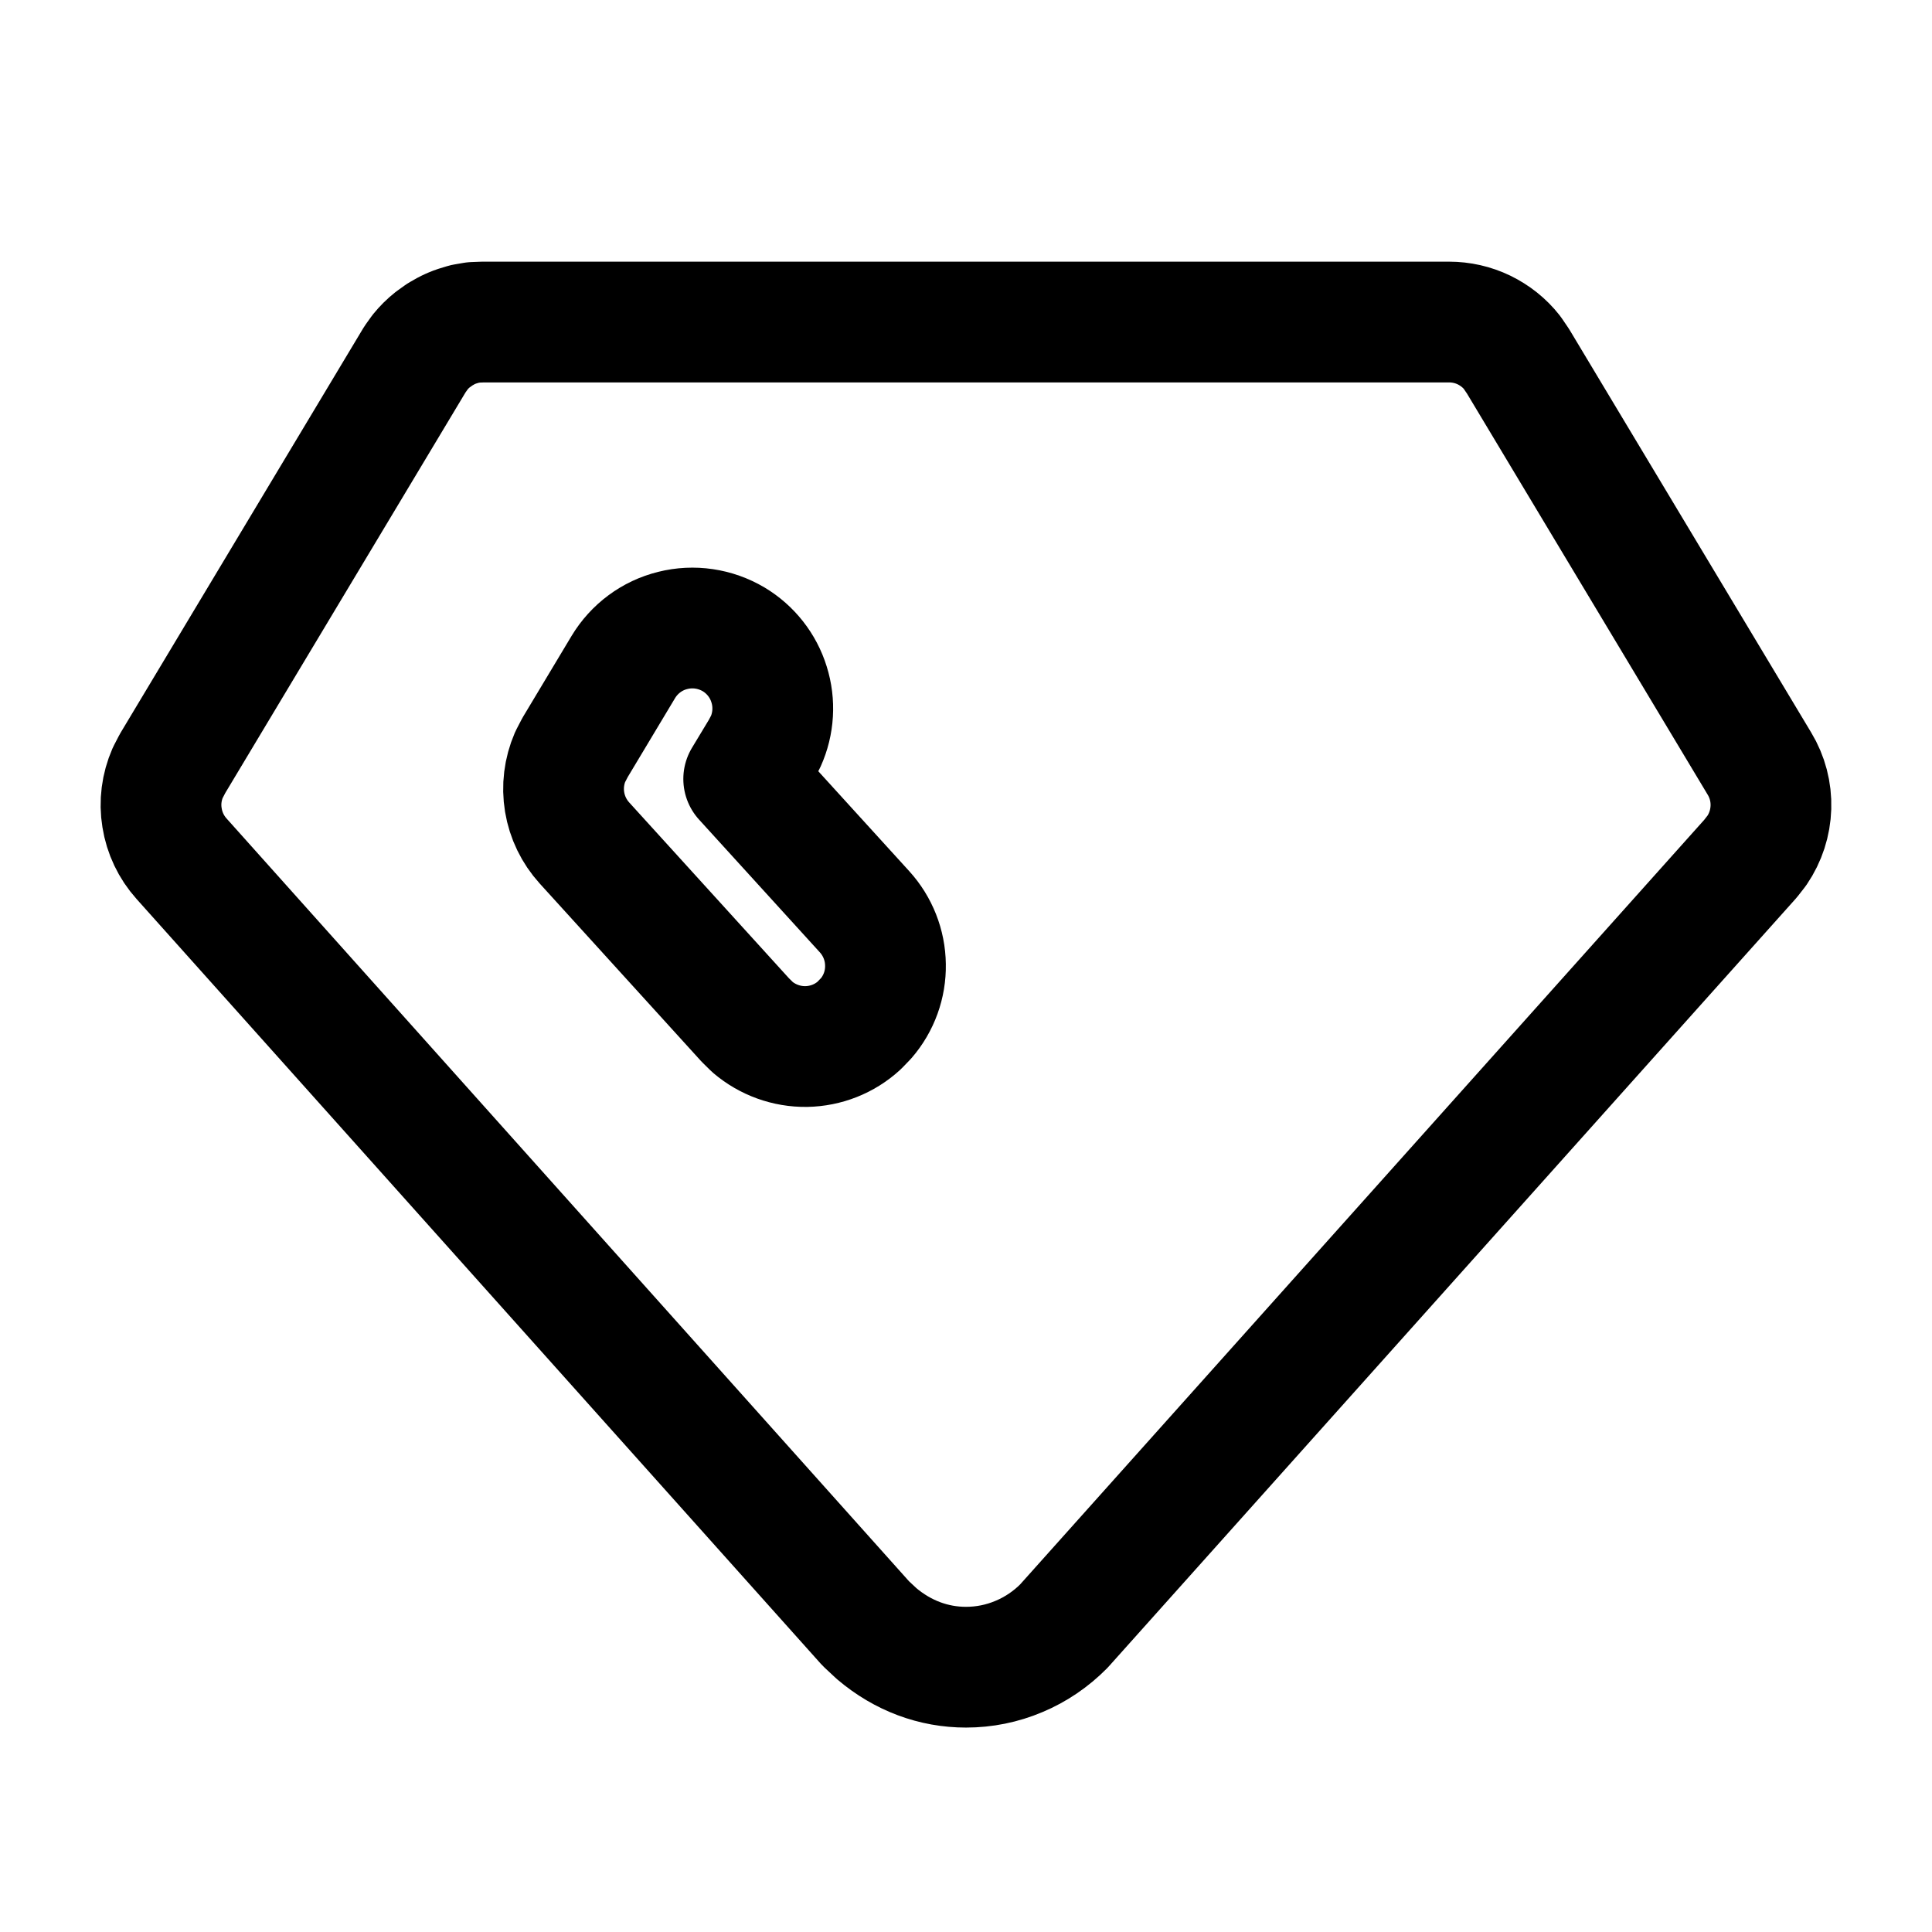 <svg width="16" height="16" viewBox="0 0 16 16" fill="none" xmlns="http://www.w3.org/2000/svg">
<path d="M12 2.667C12.1 2.667 12.199 2.689 12.29 2.733C12.38 2.777 12.46 2.84 12.522 2.919L12.571 2.991L14.571 6.324C14.637 6.433 14.67 6.559 14.666 6.686C14.662 6.814 14.622 6.937 14.55 7.043L14.497 7.111L8.81 13.467C8.704 13.574 8.578 13.66 8.439 13.718C8.3 13.777 8.151 13.807 8 13.807C7.733 13.807 7.477 13.713 7.26 13.529L7.17 13.445L1.503 7.111C1.418 7.016 1.362 6.899 1.342 6.772C1.321 6.646 1.338 6.517 1.389 6.4L1.429 6.323L3.437 2.975L3.48 2.915C3.511 2.877 3.545 2.843 3.583 2.813L3.643 2.77L3.701 2.737L3.735 2.721L3.775 2.705L3.847 2.683L3.922 2.67L4 2.667H12ZM6.076 5.295C5.924 5.205 5.743 5.178 5.572 5.221C5.4 5.263 5.253 5.373 5.162 5.524L4.762 6.191L4.722 6.268C4.671 6.386 4.655 6.516 4.676 6.642C4.697 6.769 4.754 6.886 4.84 6.981L6.173 8.448L6.233 8.507C6.357 8.612 6.514 8.669 6.677 8.667C6.839 8.664 6.995 8.603 7.115 8.493L7.173 8.433C7.279 8.31 7.336 8.152 7.333 7.99C7.331 7.827 7.269 7.671 7.16 7.551L6.159 6.451L6.305 6.209L6.341 6.141C6.408 5.992 6.418 5.823 6.369 5.668C6.321 5.512 6.216 5.379 6.076 5.295Z" stroke="black" stroke-linecap="round" stroke-linejoin="round"/>
</svg>
